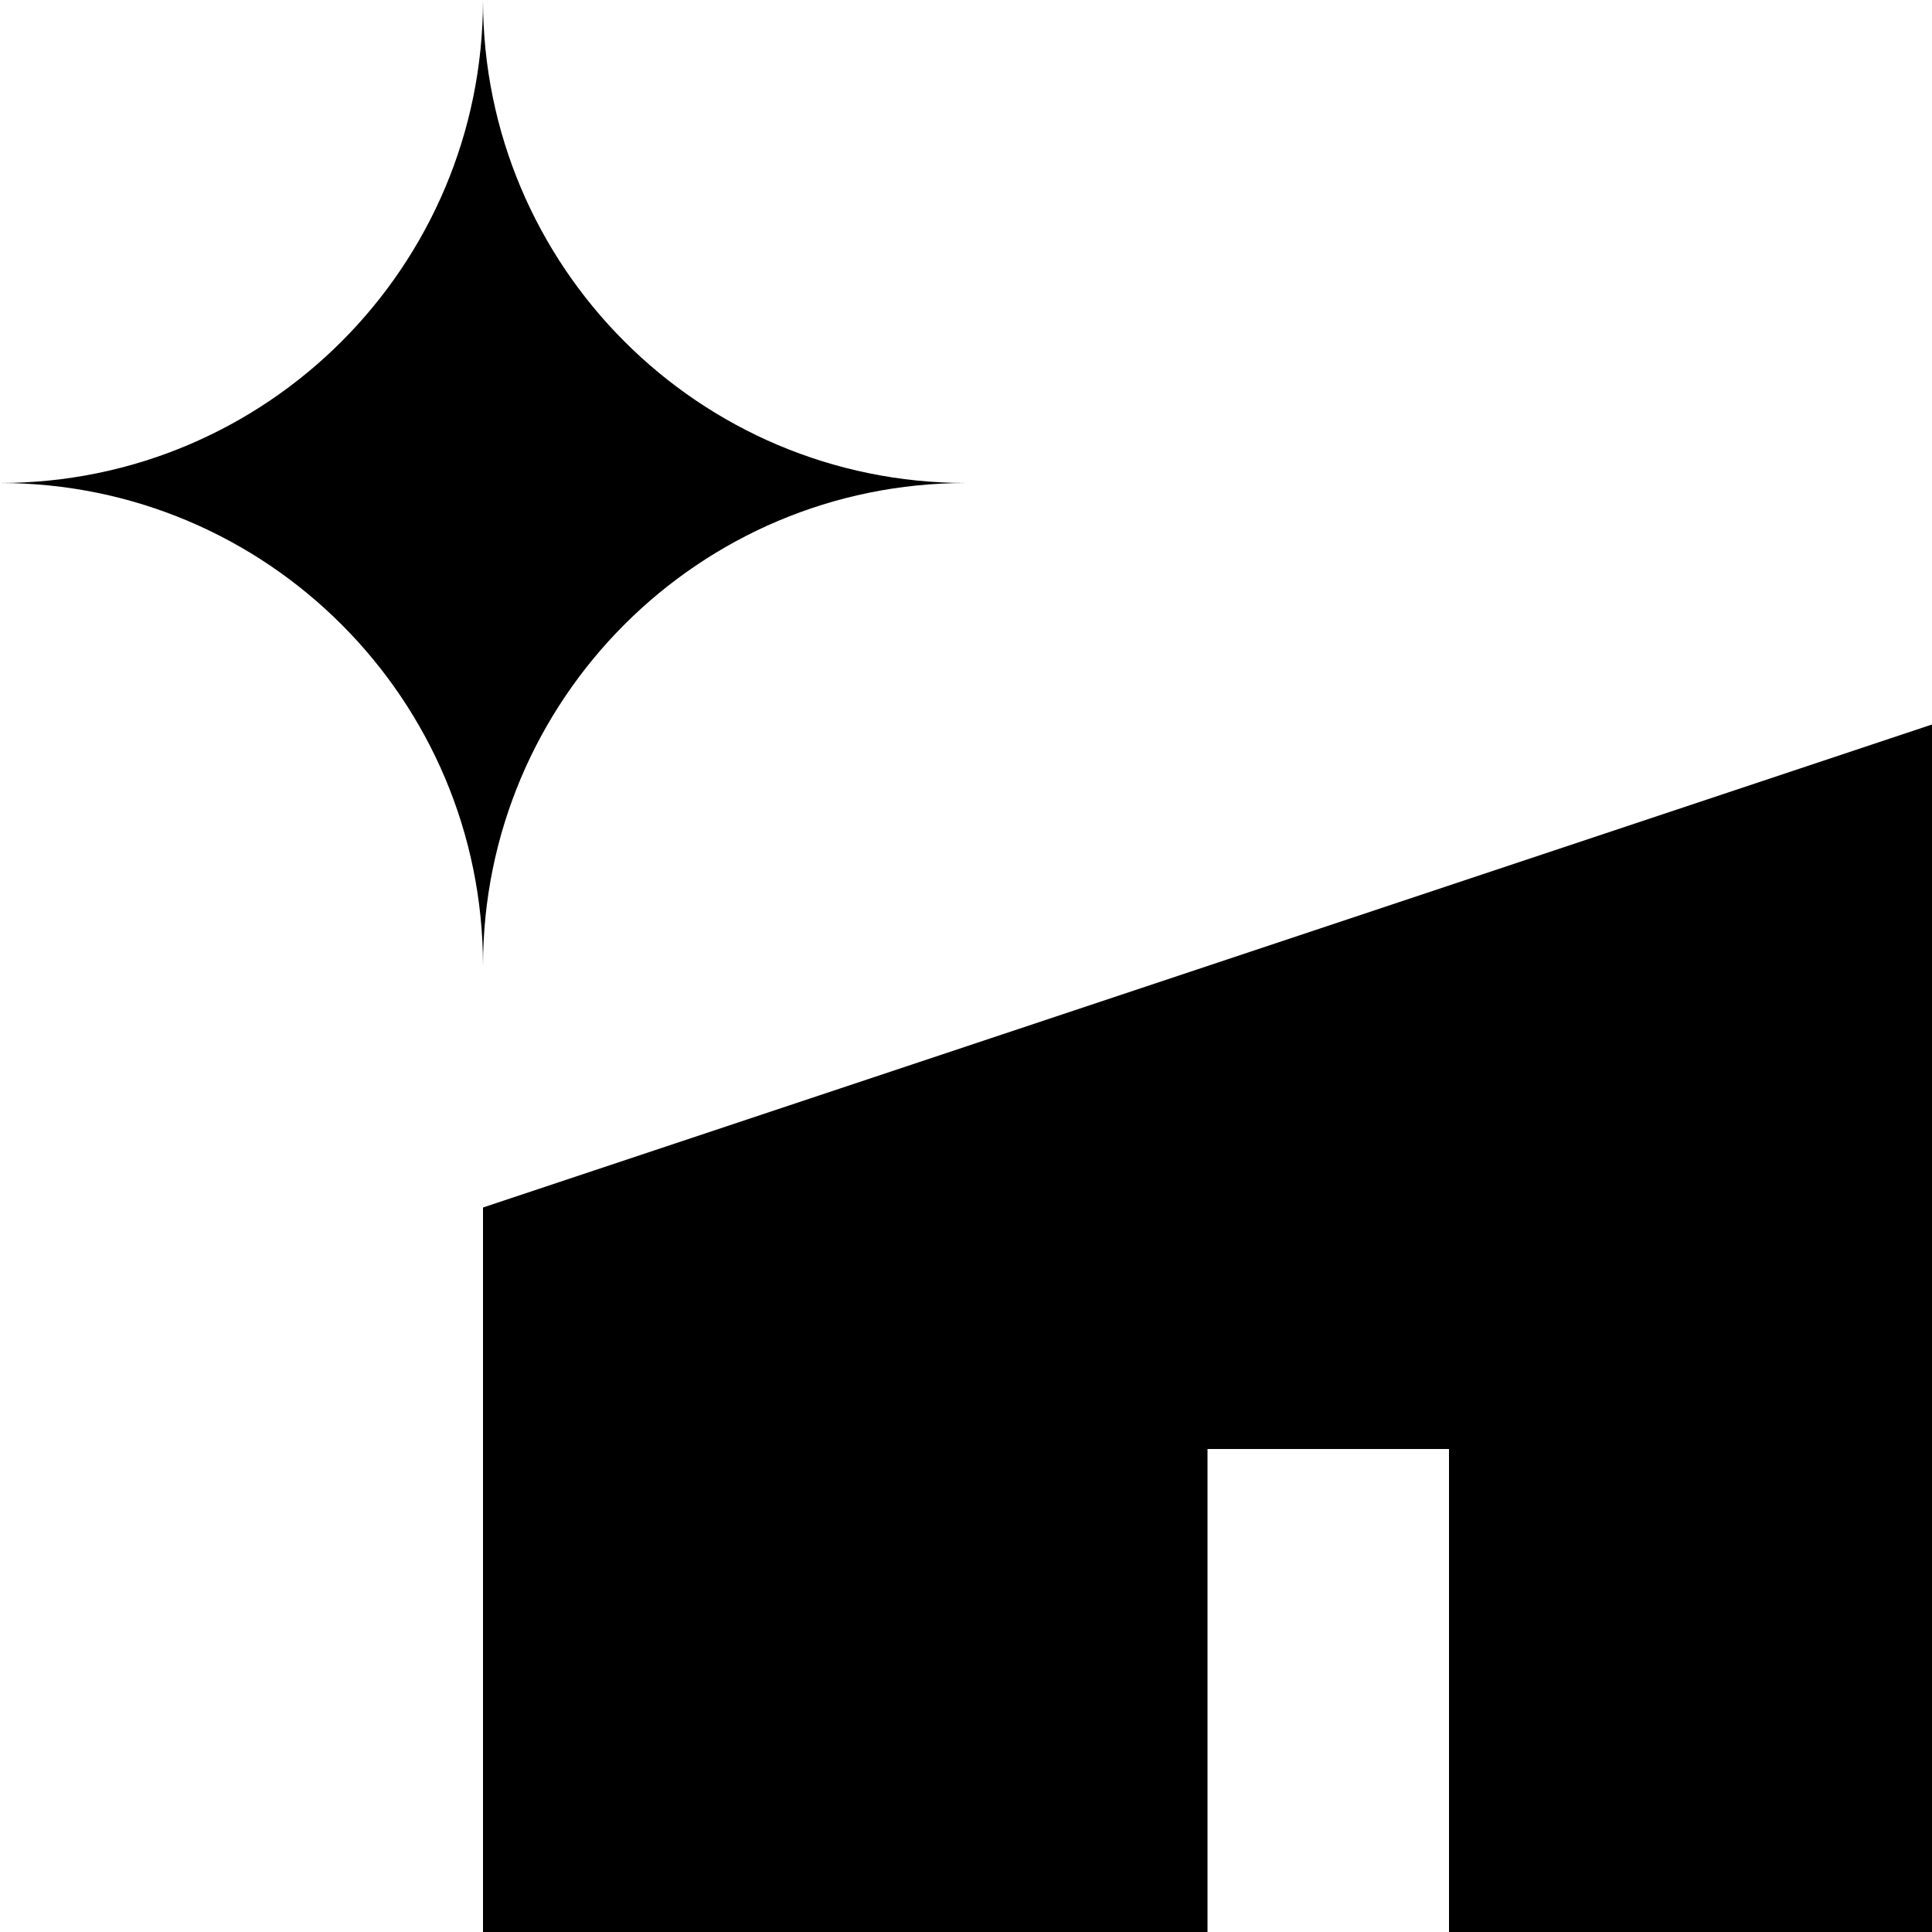 <?xml version="1.0" encoding="UTF-8"?>
<svg width="32px" height="32px" viewBox="0 0 32 32" version="1.1" xmlns="http://www.w3.org/2000/svg" xmlns:xlink="http://www.w3.org/1999/xlink">
    <!-- Generator: Sketch 55.1 (78136) - https://sketchapp.com -->
    <title>Artboard Copy 2</title>
    <desc>Created with Sketch.</desc>
    <g id="Artboard-Copy-2" stroke="none" stroke-width="1" fill="none" fill-rule="evenodd">
        <path d="M1.59872116e-14,8 C4.418,8 8,4.418 8,-7.10542736e-15 C8,4.418 11.582,8 16,8 C11.582,8 8,11.582 8,16 C8,11.582 4.418,8 1.59872116e-14,8" id="Oval-Copy" fill="#000000"></path>
        <polygon id="Path-2" fill="#000000" points="8 32 8 20 32 12 32 32 24 32 24 24 20 24 20 32"></polygon>
    </g>
</svg>